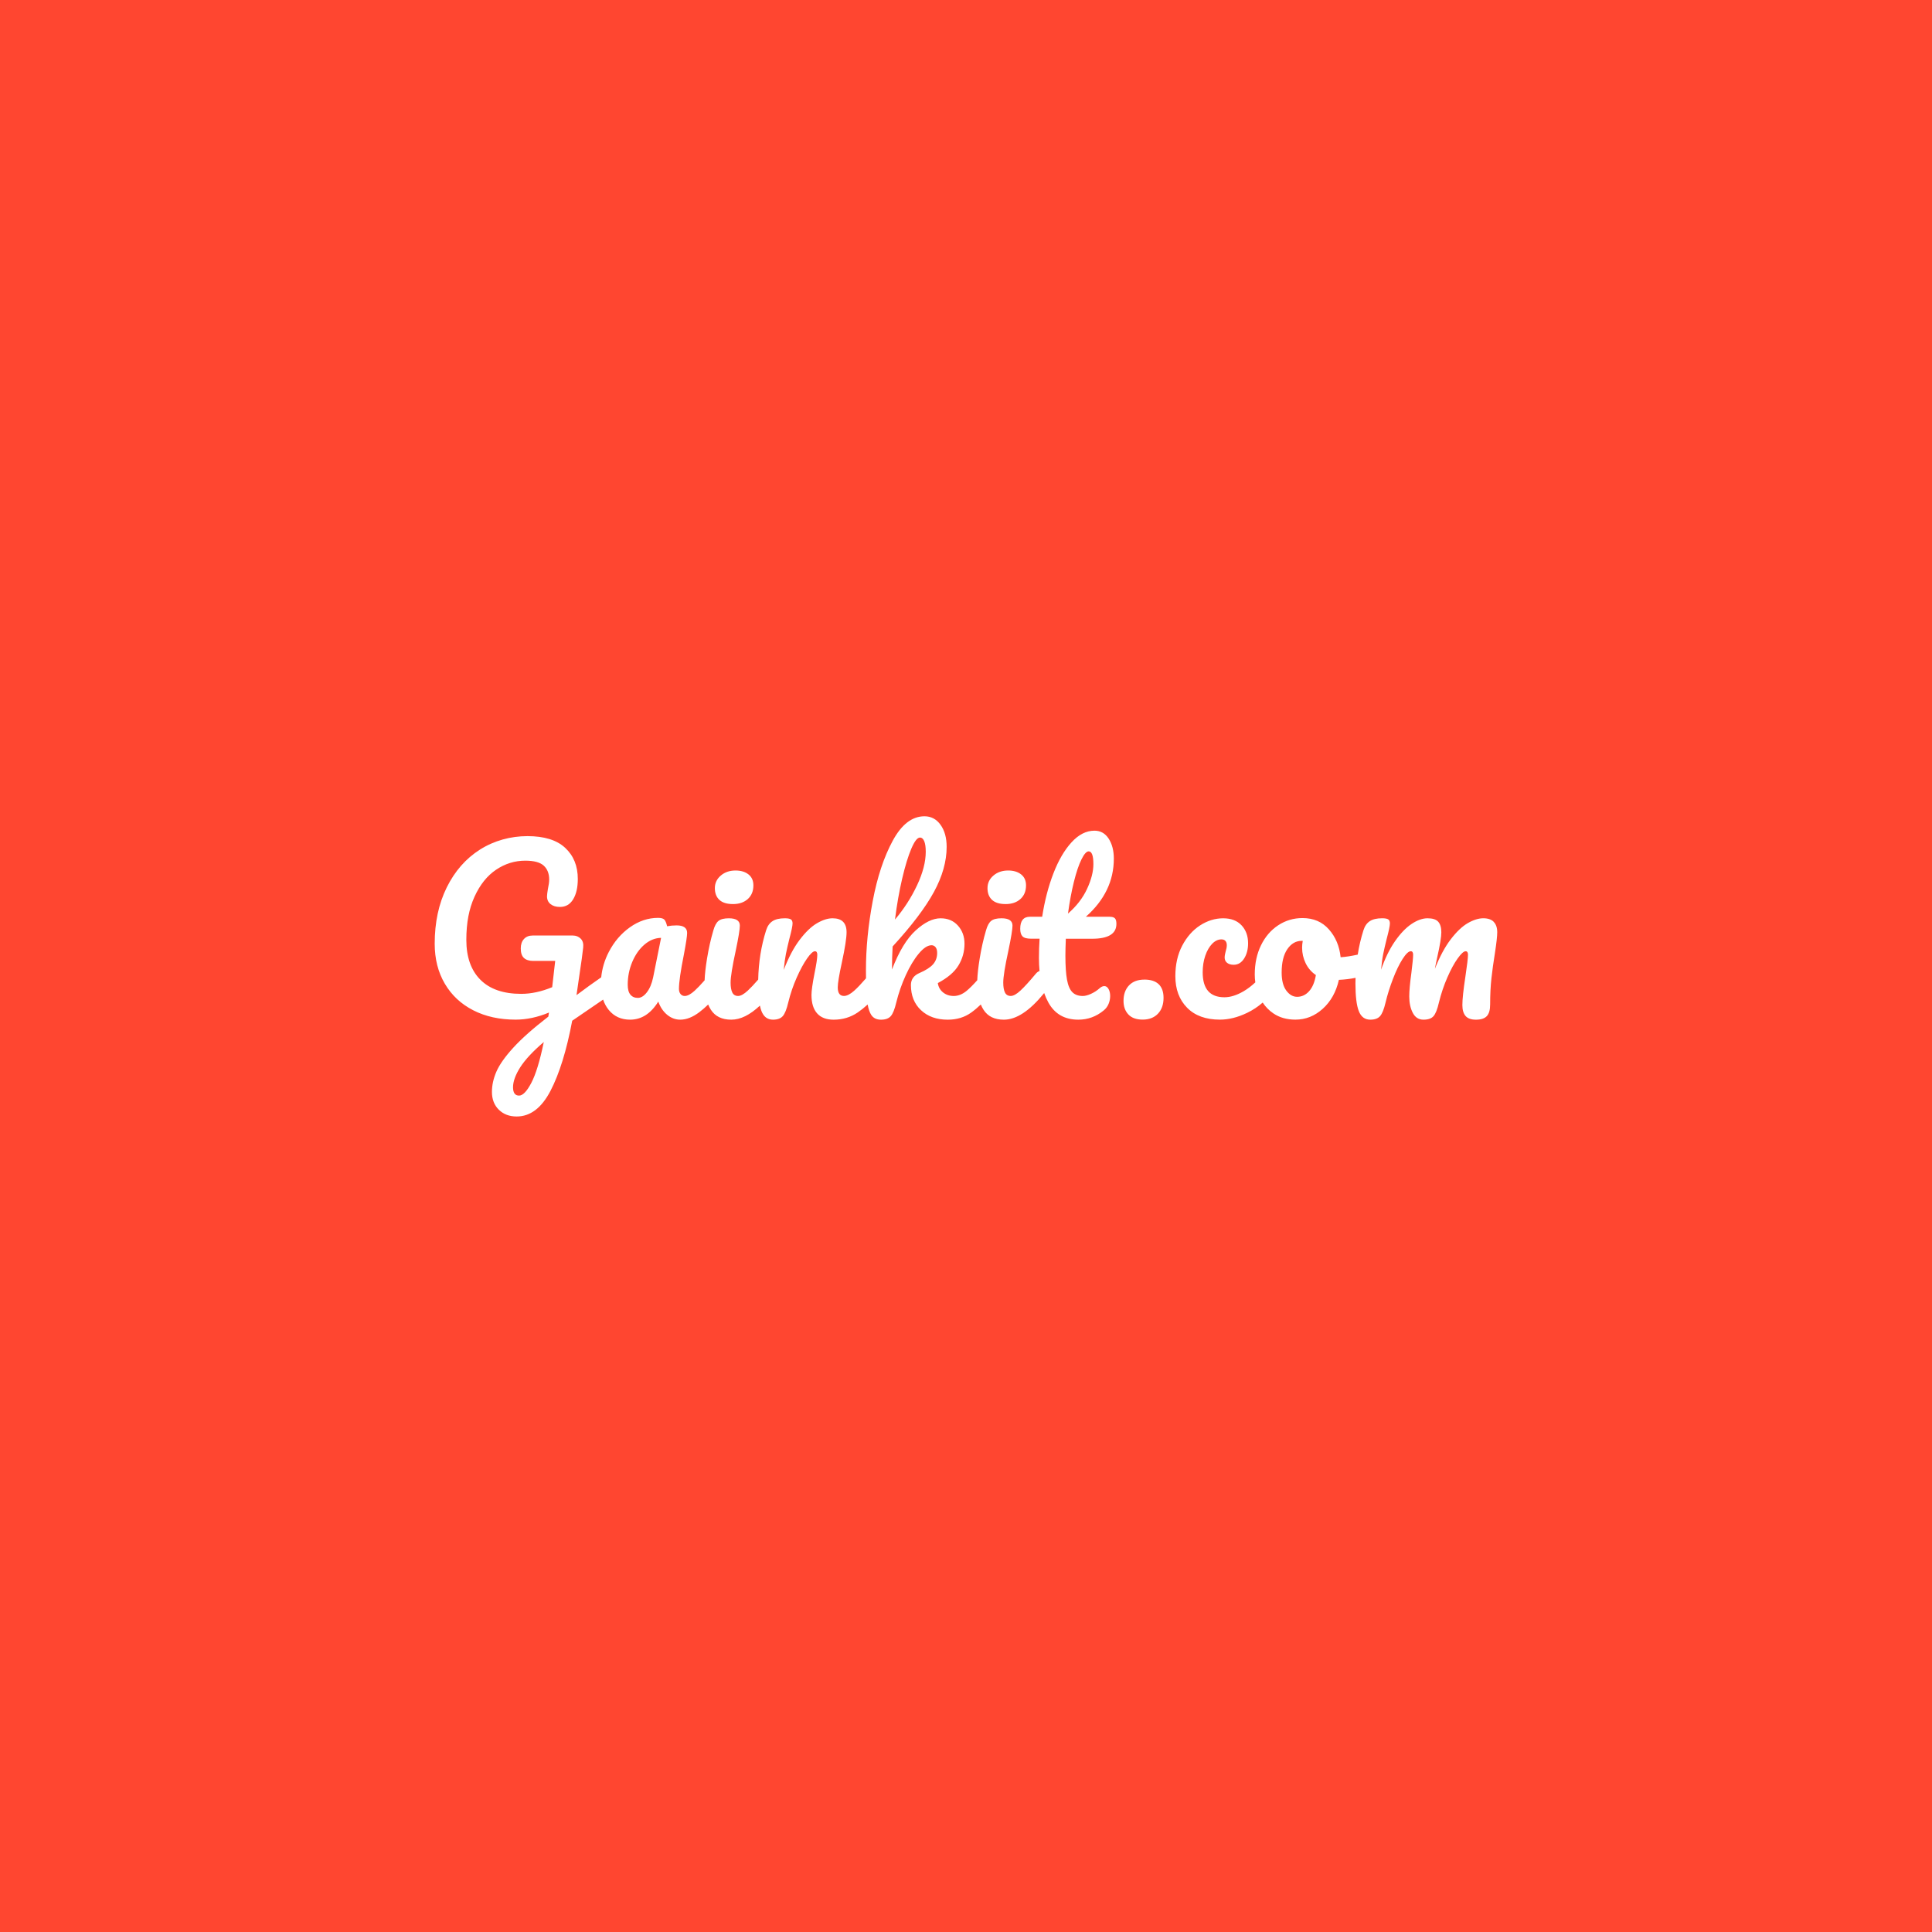 <svg width="400" height="400" viewBox="0 0 400 400" fill="none" xmlns="http://www.w3.org/2000/svg">
<rect width="400" height="400" fill="#FF4630"/>
<g clip-path="url(#clip0_193_21642)">
<path d="M151.75 187.179C153.027 187.179 154.052 186.829 154.825 186.132C155.597 185.435 155.982 184.492 155.982 183.303C155.982 182.323 155.641 181.566 154.957 181.03C154.273 180.494 153.384 180.229 152.283 180.229C151.066 180.229 150.047 180.579 149.231 181.276C148.414 181.973 148.004 182.843 148.004 183.88C148.004 184.918 148.316 185.728 148.941 186.308C149.565 186.889 150.498 187.176 151.747 187.176L151.75 187.179Z" fill="white"/>
<path d="M208.197 187.179C209.474 187.179 210.499 186.829 211.271 186.132C212.044 185.435 212.428 184.492 212.428 183.303C212.428 182.323 212.088 181.566 211.404 181.03C210.719 180.494 209.83 180.229 208.73 180.229C207.513 180.229 206.494 180.579 205.677 181.276C204.861 181.973 204.451 182.843 204.451 183.88C204.451 184.918 204.763 185.728 205.387 186.308C206.012 186.889 206.945 187.176 208.194 187.176L208.197 187.179Z" fill="white"/>
<path d="M229.803 189.805H224.814C228.674 186.39 230.607 182.379 230.607 177.775C230.607 176.114 230.251 174.732 229.538 173.632C228.825 172.535 227.845 171.983 226.599 171.983C224.906 171.983 223.323 172.784 221.854 174.389C220.384 175.994 219.129 178.147 218.089 180.85C217.048 183.552 216.275 186.538 215.771 189.805H213.233C211.896 189.805 211.227 190.637 211.227 192.299C211.227 193.012 211.382 193.532 211.694 193.86C212.006 194.188 212.608 194.349 213.497 194.349H215.235C215.147 195.686 215.102 197.007 215.102 198.316C215.102 199.268 215.143 200.173 215.225 201.034C214.961 201.128 214.708 201.302 214.481 201.57C213.144 203.175 212.075 204.348 211.274 205.089C210.473 205.833 209.805 206.202 209.269 206.202C208.704 206.202 208.304 205.965 208.067 205.489C207.831 205.013 207.711 204.332 207.711 203.44C207.711 202.282 208.067 200.069 208.78 196.802C209.345 194.1 209.625 192.378 209.625 191.634C209.625 190.625 208.868 190.12 207.352 190.12C206.371 190.12 205.658 190.3 205.214 190.656C204.769 191.013 204.413 191.665 204.145 192.618C203.609 194.431 203.17 196.383 202.83 198.476C202.543 200.233 202.379 201.721 202.332 202.945C201.471 203.906 200.736 204.641 200.134 205.139C199.273 205.852 198.381 206.208 197.46 206.208C196.599 206.208 195.864 205.962 195.256 205.474C194.647 204.985 194.281 204.338 194.165 203.534C196.186 202.465 197.611 201.248 198.441 199.88C199.273 198.514 199.689 197.013 199.689 195.38C199.689 193.895 199.235 192.646 198.33 191.637C197.425 190.628 196.23 190.123 194.745 190.123C193.14 190.123 191.418 190.962 189.577 192.64C187.735 194.317 186.102 197.013 184.677 200.725C184.677 199.091 184.721 197.502 184.809 195.957C188.76 191.65 191.611 187.885 193.364 184.662C195.117 181.439 195.994 178.327 195.994 175.328C195.994 173.458 195.571 171.935 194.723 170.762C193.878 169.589 192.771 169.003 191.402 169.003C188.848 169.003 186.657 170.69 184.831 174.061C183.005 177.432 181.624 181.597 180.688 186.557C179.751 191.517 179.285 196.285 179.285 200.857C179.285 201.456 179.288 202.018 179.297 202.55C178.313 203.683 177.5 204.54 176.857 205.111C176.04 205.839 175.333 206.202 174.741 206.202C173.88 206.202 173.448 205.609 173.448 204.42C173.448 203.588 173.728 201.882 174.293 199.296C174.946 196.266 175.274 194.172 175.274 193.015C175.274 191.085 174.309 190.12 172.379 190.12C171.398 190.12 170.323 190.461 169.15 191.145C167.977 191.829 166.782 192.971 165.565 194.576C164.348 196.181 163.247 198.259 162.266 200.813C162.386 199.508 162.534 198.407 162.711 197.518C162.891 196.626 163.127 195.588 163.424 194.399C163.868 192.738 164.092 191.665 164.092 191.192C164.092 190.776 163.972 190.496 163.736 190.344C163.499 190.196 163.083 190.12 162.487 190.12C161.387 190.12 160.535 190.322 159.927 190.723C159.318 191.123 158.88 191.754 158.612 192.618C157.59 195.85 157.051 199.249 156.978 202.812C156.124 203.796 155.405 204.556 154.825 205.092C154.024 205.836 153.355 206.205 152.819 206.205C152.255 206.205 151.854 205.969 151.618 205.492C151.381 205.016 151.261 204.335 151.261 203.443C151.261 202.286 151.618 200.072 152.33 196.805C152.895 194.103 153.175 192.381 153.175 191.637C153.175 190.628 152.419 190.123 150.902 190.123C149.921 190.123 149.209 190.303 148.764 190.66C148.319 191.016 147.963 191.669 147.695 192.621C147.159 194.434 146.721 196.386 146.38 198.48C146.093 200.245 145.926 201.737 145.882 202.964C145.062 203.894 144.372 204.616 143.82 205.117C143.019 205.846 142.335 206.208 141.77 206.208C141.414 206.208 141.124 206.076 140.903 205.808C140.682 205.54 140.569 205.183 140.569 204.739C140.569 203.402 140.909 201.027 141.594 197.609C142.038 195.263 142.262 193.778 142.262 193.154C142.262 192.113 141.534 191.593 140.08 191.593C139.396 191.593 138.743 191.653 138.119 191.773C137.97 191.12 137.784 190.666 137.561 190.414C137.337 190.161 136.898 190.035 136.246 190.035C134.196 190.035 132.257 190.682 130.431 191.974C128.605 193.267 127.142 194.976 126.042 197.098C125.178 198.77 124.657 200.517 124.474 202.342C122.892 203.433 121.189 204.66 119.36 206.032L119.849 202.645C120.353 199.29 120.65 197.136 120.741 196.184C120.829 195.383 120.659 194.765 120.227 194.336C119.795 193.907 119.253 193.69 118.6 193.69H110.269C109.525 193.69 108.932 193.926 108.487 194.402C108.043 194.879 107.819 195.531 107.819 196.364C107.819 197.285 108.043 197.947 108.487 198.347C108.932 198.748 109.572 198.949 110.405 198.949H114.948L114.324 204.386C112.098 205.306 109.957 205.767 107.907 205.767C104.224 205.767 101.408 204.796 99.466 202.85C97.52 200.904 96.549 198.149 96.549 194.585C96.549 191.022 97.114 188.134 98.243 185.652C99.371 183.174 100.863 181.307 102.72 180.061C104.577 178.813 106.589 178.192 108.759 178.192C110.54 178.192 111.811 178.532 112.568 179.216C113.325 179.901 113.703 180.866 113.703 182.111C113.703 182.587 113.615 183.24 113.435 184.072C113.315 184.785 113.255 185.29 113.255 185.586C113.255 186.27 113.501 186.803 113.99 187.191C114.479 187.579 115.125 187.771 115.929 187.771C117.118 187.771 118.029 187.245 118.669 186.188C119.306 185.135 119.628 183.732 119.628 181.979C119.628 179.305 118.761 177.16 117.02 175.54C115.283 173.922 112.675 173.112 109.2 173.112C105.725 173.112 102.301 174.042 99.374 175.896C96.448 177.753 94.156 180.367 92.491 183.738C90.832 187.096 90 190.981 90 195.377C90 198.524 90.697 201.286 92.094 203.664C93.49 206.041 95.449 207.873 97.975 209.166C100.497 210.459 103.423 211.105 106.75 211.105C109.008 211.105 111.31 210.617 113.656 209.636L113.523 210.484C110.405 212.89 107.992 215.028 106.283 216.901C104.574 218.771 103.411 220.42 102.786 221.845C102.162 223.271 101.85 224.68 101.85 226.077C101.85 227.591 102.326 228.817 103.275 229.754C104.224 230.69 105.457 231.157 106.974 231.157C109.796 231.157 112.126 229.388 113.968 225.856C115.809 222.321 117.31 217.481 118.468 211.332C121.091 209.522 123.216 208.069 124.866 206.956C125.14 207.763 125.528 208.482 126.042 209.106C127.139 210.443 128.612 211.112 130.453 211.112C132.799 211.112 134.745 209.866 136.29 207.369C136.706 208.526 137.321 209.44 138.138 210.109C138.954 210.777 139.853 211.112 140.834 211.112C142.111 211.112 143.432 210.591 144.8 209.554C145.422 209.081 146.027 208.551 146.62 207.977C146.781 208.365 146.97 208.728 147.184 209.062C148.061 210.427 149.464 211.112 151.394 211.112C153.324 211.112 155.247 210.14 157.331 208.204C157.423 208.63 157.53 209.008 157.653 209.33C158.114 210.519 158.908 211.112 160.037 211.112C160.958 211.112 161.633 210.866 162.065 210.377C162.493 209.888 162.875 208.945 163.2 207.548C163.644 205.735 164.231 204.014 164.959 202.38C165.688 200.747 166.4 199.432 167.097 198.439C167.794 197.445 168.336 196.947 168.724 196.947C169.052 196.947 169.213 197.187 169.213 197.66C169.213 198.372 169.021 199.665 168.633 201.535C168.217 203.673 168.008 205.158 168.008 205.991C168.008 207.656 168.393 208.923 169.166 209.8C169.938 210.676 171.083 211.115 172.596 211.115C174.466 211.115 176.138 210.61 177.61 209.601C178.307 209.122 178.982 208.576 179.638 207.971C179.802 208.892 180.048 209.607 180.372 210.112C180.801 210.781 181.479 211.115 182.4 211.115C183.321 211.115 183.995 210.869 184.427 210.38C184.856 209.891 185.238 208.948 185.563 207.552C186.039 205.622 186.692 203.742 187.524 201.917C188.356 200.091 189.255 198.596 190.22 197.439C191.185 196.282 192.068 195.702 192.872 195.702C193.2 195.702 193.474 195.834 193.695 196.102C193.916 196.37 194.029 196.771 194.029 197.303C194.029 198.224 193.745 199.003 193.184 199.643C192.62 200.283 191.683 200.882 190.378 201.447C189.189 201.951 188.596 202.784 188.596 203.941C188.596 206.111 189.293 207.848 190.69 209.153C192.087 210.462 193.928 211.115 196.214 211.115C198.084 211.115 199.705 210.626 201.07 209.645C201.739 209.166 202.401 208.608 203.063 207.971C203.227 208.362 203.416 208.728 203.631 209.065C204.507 210.43 205.911 211.115 207.84 211.115C210.395 211.115 213.141 209.317 216.083 205.723C216.118 205.682 216.149 205.638 216.181 205.593C216.43 206.3 216.723 206.962 217.061 207.57C218.366 209.932 220.431 211.112 223.254 211.112C225.215 211.112 226.965 210.475 228.51 209.198C228.955 208.841 229.289 208.397 229.513 207.861C229.737 207.325 229.847 206.776 229.847 206.211C229.847 205.647 229.737 205.165 229.513 204.764C229.289 204.364 228.999 204.162 228.643 204.162C228.315 204.162 227.99 204.31 227.662 204.606C227.129 205.083 226.533 205.467 225.88 205.764C225.228 206.06 224.663 206.208 224.187 206.208C223.266 206.208 222.544 205.95 222.027 205.429C221.507 204.909 221.135 204.048 220.914 202.847C220.69 201.642 220.58 199.974 220.58 197.833C220.58 197.001 220.608 195.844 220.668 194.358H226.104C229.459 194.358 231.14 193.334 231.14 191.284C231.14 190.719 231.036 190.335 230.828 190.127C230.62 189.919 230.279 189.814 229.803 189.814L229.803 189.805ZM186.789 181.897C187.398 179.298 188.029 177.233 188.681 175.704C189.334 174.174 189.93 173.408 190.463 173.408C190.848 173.408 191.147 173.66 191.355 174.165C191.563 174.669 191.667 175.398 191.667 176.347C191.667 178.425 191.065 180.743 189.864 183.297C188.662 185.851 187.139 188.213 185.298 190.382C185.682 187.323 186.181 184.495 186.789 181.893L186.789 181.897ZM110.004 224.201C109.083 225.954 108.235 226.831 107.466 226.831C106.633 226.831 106.217 226.25 106.217 225.093C106.217 223.936 106.715 222.533 107.709 220.972C108.702 219.414 110.329 217.667 112.587 215.737C111.786 219.629 110.922 222.451 110.001 224.204L110.004 224.201ZM135.221 202.371C134.953 203.648 134.524 204.673 133.928 205.445C133.332 206.218 132.711 206.602 132.058 206.602C131.405 206.602 130.891 206.379 130.522 205.934C130.15 205.489 129.964 204.805 129.964 203.884C129.964 202.223 130.277 200.646 130.901 199.161C131.525 197.676 132.364 196.48 133.417 195.575C134.47 194.67 135.621 194.201 136.87 194.172L135.221 202.371ZM221.116 189.14C221.444 186.734 221.85 184.542 222.342 182.568C222.831 180.594 223.351 179.049 223.903 177.936C224.452 176.823 224.95 176.265 225.395 176.265C226.047 176.265 226.375 177.142 226.375 178.895C226.375 180.44 225.937 182.155 225.06 184.041C224.184 185.926 222.869 187.626 221.119 189.143L221.116 189.14Z" fill="white"/>
<path d="M236.933 202.816C235.567 202.816 234.505 203.216 233.748 204.017C232.991 204.818 232.613 205.887 232.613 207.224C232.613 208.381 232.947 209.318 233.615 210.03C234.284 210.743 235.271 211.099 236.579 211.099C237.888 211.099 238.97 210.693 239.742 209.873C240.515 209.056 240.899 207.965 240.899 206.6C240.899 205.351 240.565 204.408 239.897 203.771C239.228 203.134 238.241 202.812 236.933 202.812L236.933 202.816Z" fill="white"/>
<path d="M309.262 190.852C308.773 190.363 308.051 190.117 307.102 190.117C306.153 190.117 305.052 190.451 303.895 191.12C302.738 191.788 301.555 192.911 300.354 194.484C299.153 196.058 298.058 198.092 297.078 200.589C297.166 200.053 297.33 199.252 297.567 198.183C298.131 195.689 298.412 193.967 298.412 193.015C298.412 192.063 298.197 191.309 297.765 190.833C297.333 190.357 296.598 190.12 295.561 190.12C294.524 190.12 293.414 190.514 292.241 191.3C291.068 192.088 289.923 193.283 288.81 194.885C287.697 196.49 286.738 198.448 285.937 200.766C286.057 199.46 286.205 198.366 286.382 197.493C286.562 196.616 286.798 195.585 287.095 194.396C287.539 192.734 287.763 191.662 287.763 191.189C287.763 190.773 287.643 190.492 287.407 190.341C287.17 190.193 286.754 190.117 286.158 190.117C285.058 190.117 284.206 190.319 283.598 190.719C282.989 191.12 282.551 191.751 282.283 192.615C281.766 194.248 281.375 195.925 281.103 197.644C279.776 197.937 278.593 198.12 277.562 198.186C277.326 195.9 276.515 193.977 275.134 192.416C273.753 190.858 271.934 190.076 269.676 190.076C267.834 190.076 266.157 190.574 264.64 191.568C263.127 192.564 261.938 193.945 261.077 195.711C260.216 197.477 259.784 199.492 259.784 201.75C259.784 202.311 259.825 202.856 259.898 203.389C259.087 204.146 258.271 204.767 257.444 205.247C256.035 206.063 254.72 206.473 253.503 206.473C250.501 206.473 249.003 204.751 249.003 201.305C249.003 200.056 249.183 198.915 249.539 197.874C249.896 196.834 250.372 196.011 250.964 195.402C251.557 194.793 252.197 194.488 252.882 194.488C253.238 194.488 253.512 194.592 253.705 194.8C253.897 195.008 253.995 195.304 253.995 195.692C253.995 196.08 253.919 196.493 253.771 196.941C253.739 197.061 253.695 197.253 253.638 197.521C253.579 197.789 253.55 198.026 253.55 198.234C253.55 198.71 253.72 199.079 254.061 199.347C254.402 199.615 254.856 199.747 255.42 199.747C256.312 199.747 257.031 199.318 257.58 198.454C258.129 197.594 258.403 196.54 258.403 195.292C258.403 193.778 257.949 192.536 257.044 191.571C256.139 190.606 254.868 190.123 253.235 190.123C251.601 190.123 249.984 190.612 248.467 191.593C246.954 192.574 245.721 193.97 244.768 195.78C243.816 197.594 243.343 199.7 243.343 202.106C243.343 204.808 244.153 206.984 245.771 208.633C247.389 210.282 249.653 211.105 252.566 211.105C254.376 211.105 256.256 210.639 258.201 209.702C259.377 209.138 260.449 208.425 261.427 207.57C262.013 208.457 262.748 209.207 263.637 209.812C264.899 210.673 266.422 211.105 268.203 211.105C270.313 211.105 272.199 210.355 273.86 208.857C275.522 207.356 276.638 205.36 277.203 202.866C278.414 202.815 279.558 202.67 280.652 202.45C280.64 202.841 280.63 203.232 280.63 203.626C280.63 206.24 280.861 208.141 281.321 209.33C281.781 210.519 282.576 211.112 283.705 211.112C284.626 211.112 285.3 210.866 285.732 210.377C286.161 209.888 286.543 208.945 286.868 207.548C287.252 205.943 287.766 204.31 288.406 202.648C289.043 200.986 289.705 199.618 290.39 198.549C291.074 197.48 291.638 196.944 292.083 196.944C292.411 196.944 292.572 197.184 292.572 197.657C292.572 198.253 292.452 199.498 292.215 201.4C291.919 203.537 291.771 205.171 291.771 206.3C291.771 207.637 292.017 208.772 292.506 209.708C292.994 210.645 293.732 211.112 294.71 211.112C295.687 211.112 296.349 210.875 296.781 210.399C297.21 209.923 297.592 208.974 297.917 207.548C298.361 205.735 298.941 204.014 299.654 202.38C300.367 200.747 301.079 199.432 301.792 198.439C302.505 197.445 303.053 196.947 303.441 196.947C303.769 196.947 303.93 197.187 303.93 197.66C303.93 198.312 303.75 199.829 303.394 202.204C302.978 204.938 302.769 206.896 302.769 208.084C302.769 209.094 302.993 209.85 303.438 210.358C303.883 210.862 304.595 211.115 305.576 211.115C306.616 211.115 307.364 210.869 307.827 210.38C308.288 209.891 308.518 209.081 308.518 207.952C308.518 205.962 308.606 204.159 308.786 202.538C308.966 200.92 309.202 199.205 309.498 197.392C309.826 195.254 309.987 193.797 309.987 193.024C309.987 192.075 309.741 191.353 309.253 190.864L309.262 190.852ZM271.035 205.221C270.338 205.994 269.512 206.379 268.563 206.379C267.702 206.379 266.952 205.95 266.311 205.086C265.671 204.225 265.353 202.976 265.353 201.343C265.353 199.265 265.747 197.653 266.532 196.509C267.317 195.364 268.307 194.793 269.496 194.793H269.72C269.632 195.27 269.588 195.746 269.588 196.219C269.588 197.348 269.834 198.417 270.322 199.426C270.811 200.435 271.517 201.251 272.438 201.876C272.199 203.332 271.732 204.446 271.035 205.218L271.035 205.221Z" fill="white"/>
</g>
<defs>
<clipPath id="clip0_193_21642">
<rect width="220" height="62.151" fill="white" transform="translate(90 169)"/>
</clipPath>
</defs>
</svg>
